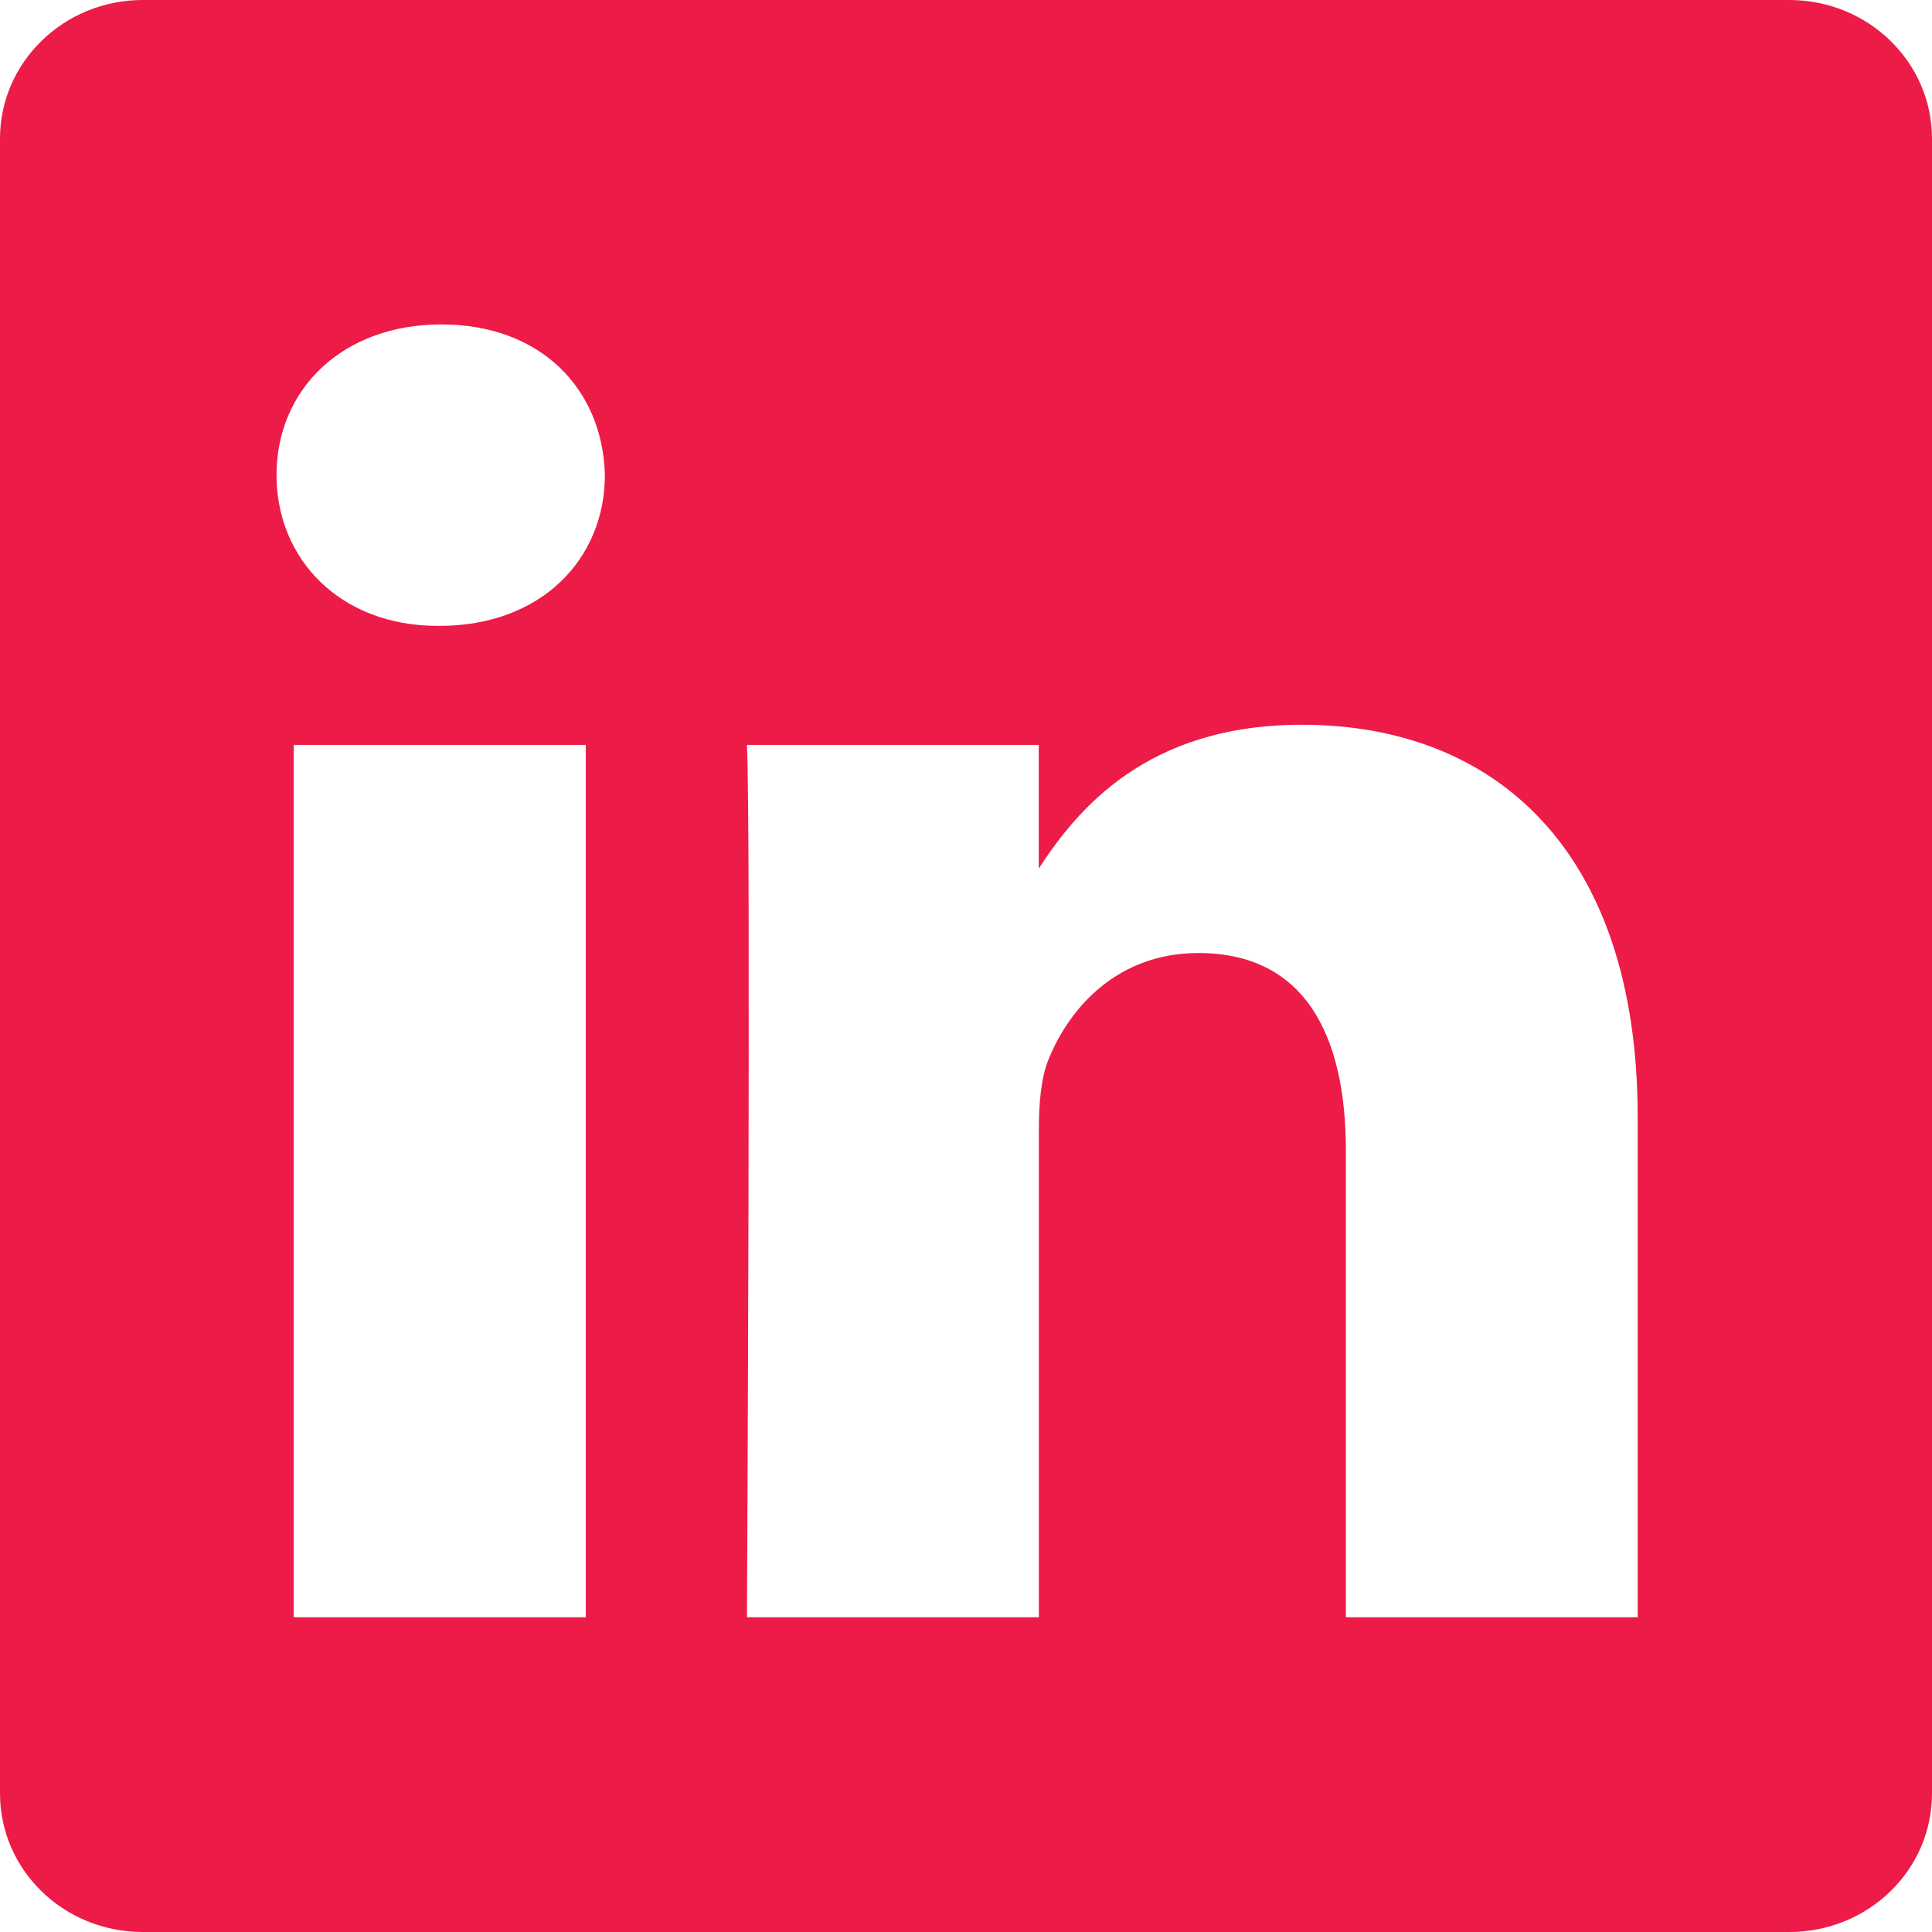 <?xml version="1.0" encoding="utf-8"?>
<!-- Generator: Adobe Illustrator 16.0.0, SVG Export Plug-In . SVG Version: 6.00 Build 0)  -->
<!DOCTYPE svg PUBLIC "-//W3C//DTD SVG 1.1//EN" "http://www.w3.org/Graphics/SVG/1.1/DTD/svg11.dtd">
<svg version="1.1" id="Layer_1" xmlns="http://www.w3.org/2000/svg" xmlns:xlink="http://www.w3.org/1999/xlink" x="0px" y="0px"
	 width="24px" height="24px" viewBox="0 0 24 24" enable-background="new 0 0 24 24" xml:space="preserve">
<path fill="#ed1b47" d="M5.483,4.03c1.242,0,2.006,0.811,2.031,1.871c0,1.042-0.789,1.874-2.054,1.874H5.438
	c-1.216,0-2.003-0.832-2.003-1.874C3.435,4.841,4.248,4.03,5.483,4.03 M9.279,9.254h3.625v1.535c0.482-0.74,1.345-1.786,3.269-1.786
	c2.383,0,4.171,1.543,4.171,4.875v6.212h-3.625v-5.794c0-1.457-0.523-2.457-1.833-2.457c-1.001,0-1.6,0.676-1.86,1.32
	c-0.096,0.235-0.121,0.557-0.121,0.877v6.054H9.279C9.279,20.09,9.329,10.269,9.279,9.254 M7.277,20.09H3.648V9.254h3.629V20.09z
	 M1.774,24h20.452C23.207,24,24,23.234,24,22.277V1.722C24,0.771,23.207,0,22.227,0H1.774C0.794,0,0,0.771,0,1.722v20.555
	C0,23.234,0.794,24,1.774,24"/>
</svg>
